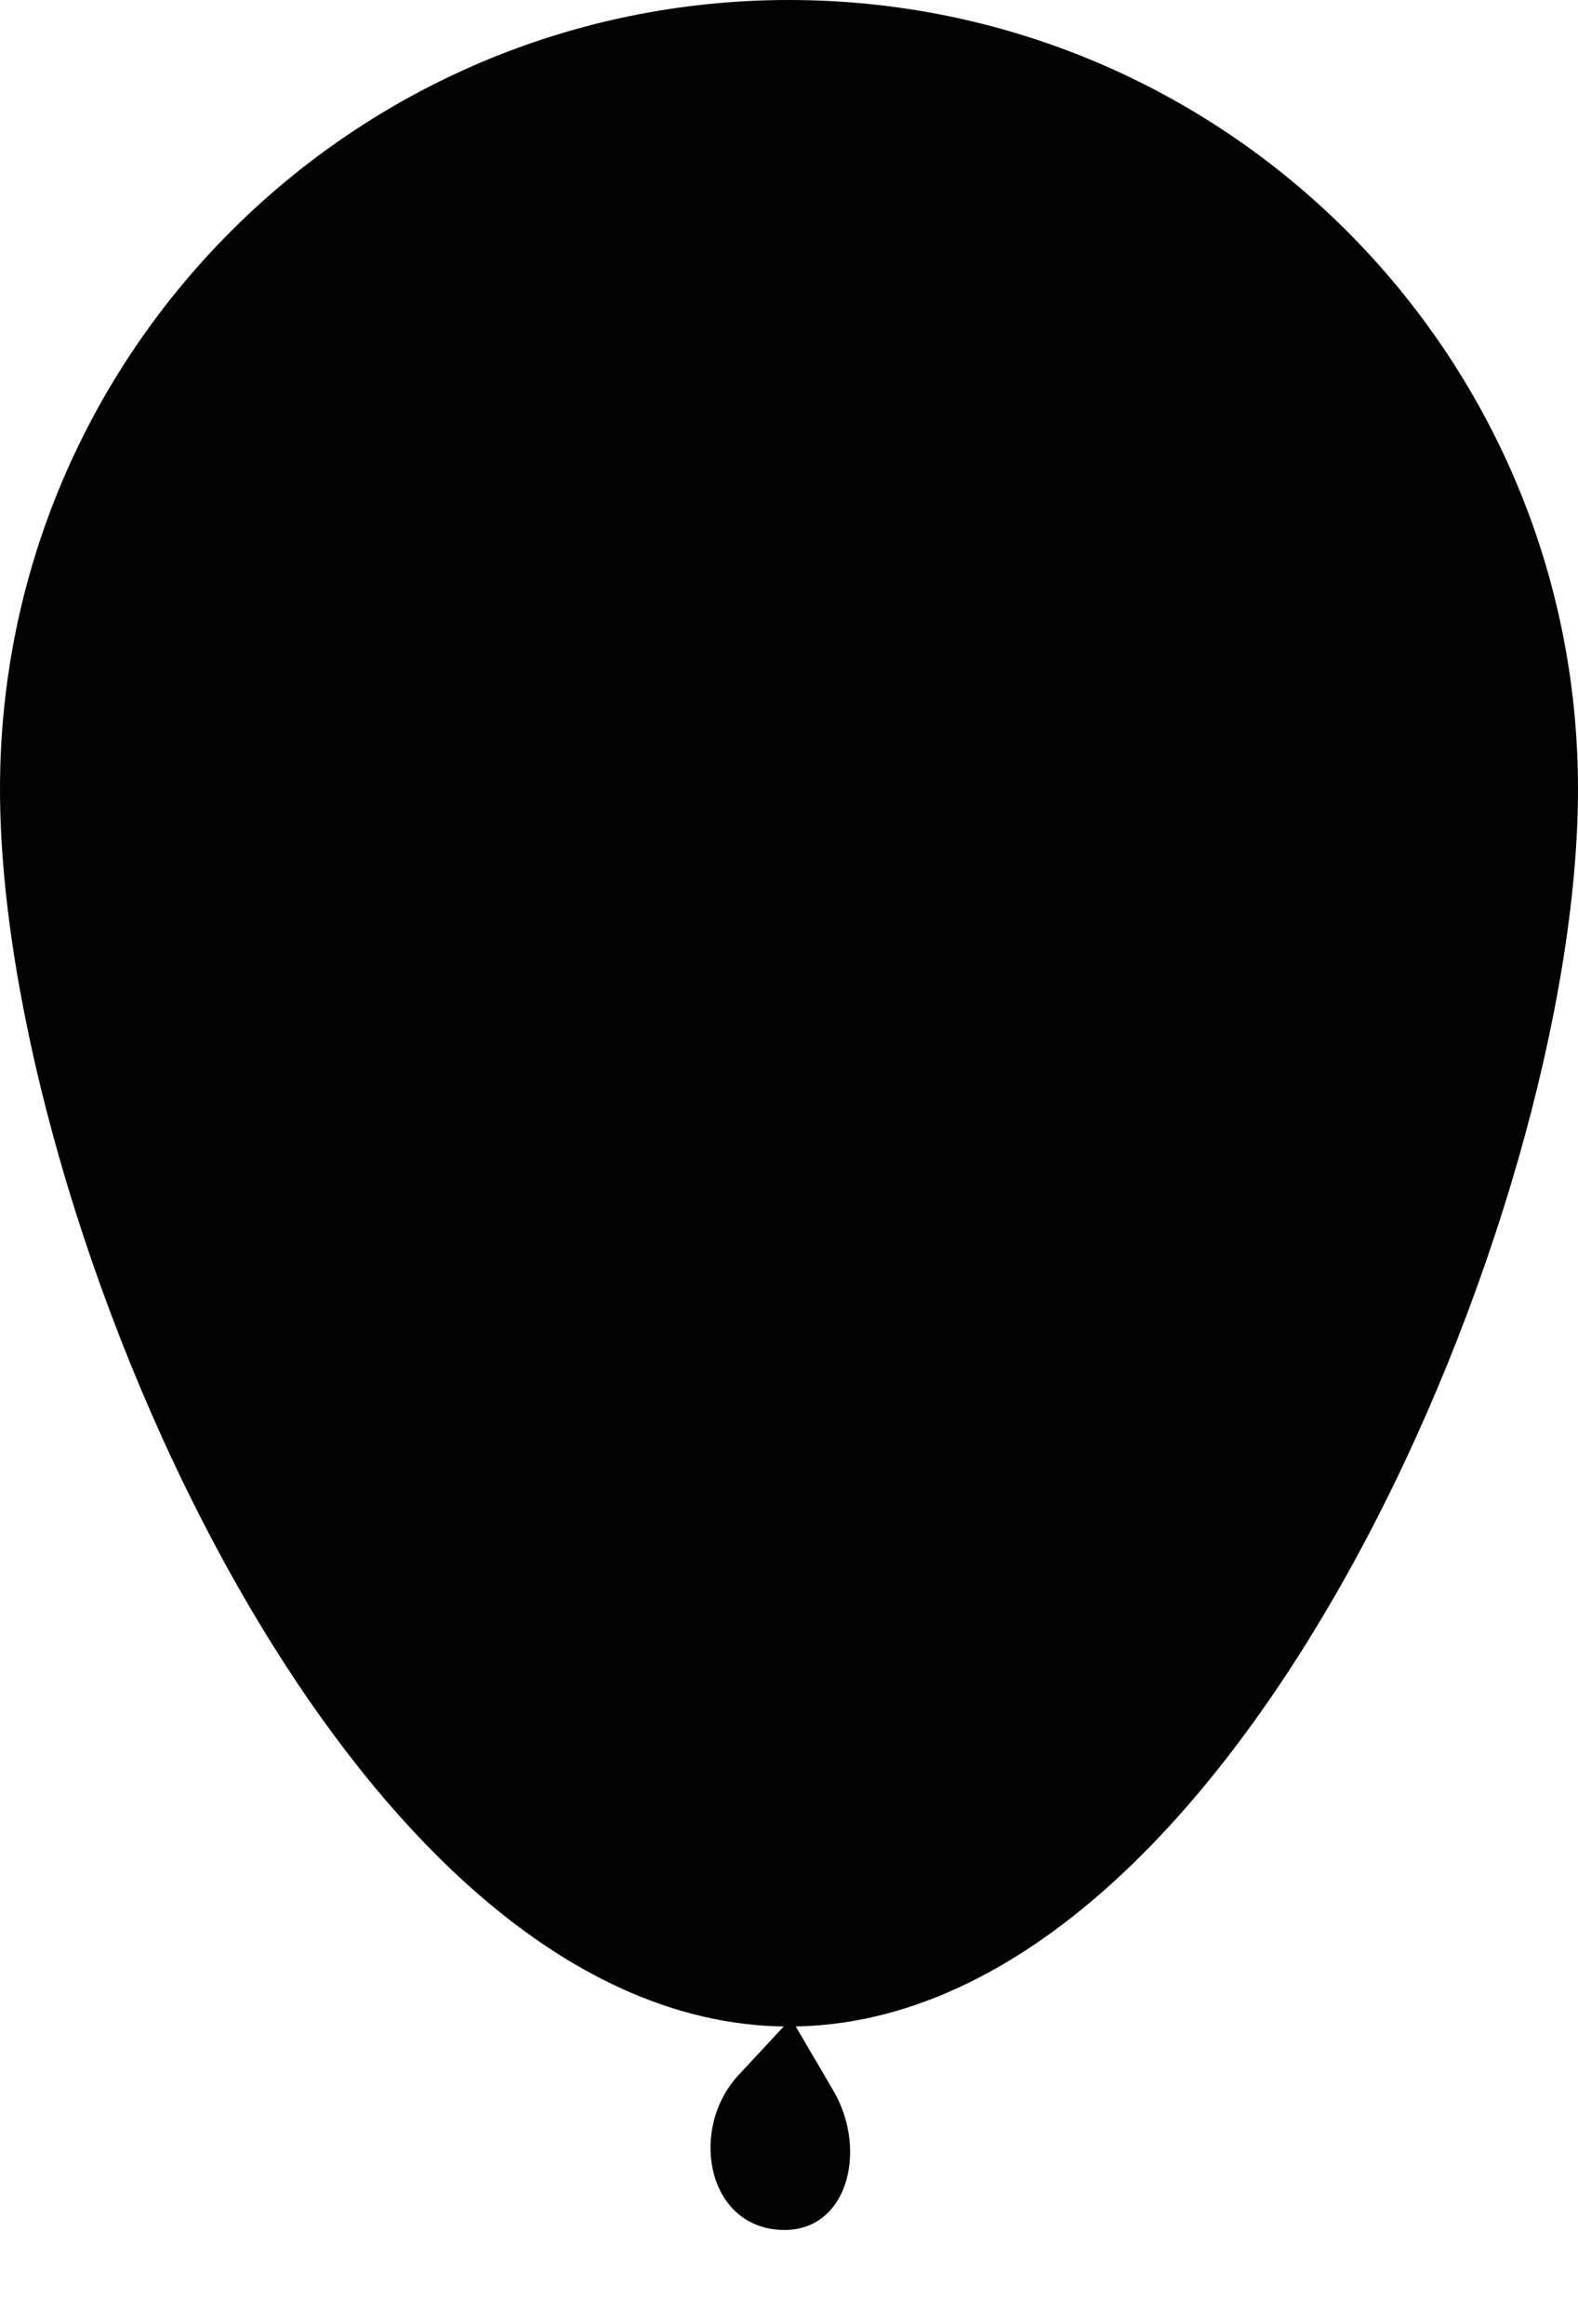 <svg width="74" height="109" viewBox="0 0 74 109" fill="none" xmlns="http://www.w3.org/2000/svg">
<path d="M37 94.037C31.838 94.037 27.007 91.587 22.71 87.745C18.411 83.902 14.575 78.606 11.374 72.747C4.981 61.045 1 46.871 1 37C1 17.118 17.118 1 37 1C56.882 1 73 17.118 73 37C73 46.871 69.019 61.045 62.626 72.747C59.425 78.606 55.589 83.902 51.29 87.745C46.993 91.587 42.162 94.037 37 94.037Z" fill="#020202" stroke="#020202" stroke-width="2"/>
<g filter="url(#filter0_f_2268_76)">
<path d="M37.099 94.662L34.636 97.311C32.339 99.783 33.104 104.281 36.466 104.565C39.723 104.841 40.738 100.877 39.087 98.056L37.099 94.662Z" fill="#020202"/>
</g>
<defs>
<filter id="filter0_f_2268_76" x="29.318" y="90.662" width="14.549" height="17.917" filterUnits="userSpaceOnUse" color-interpolation-filters="sRGB">
<feFlood flood-opacity="0" result="BackgroundImageFix"/>
<feBlend mode="normal" in="SourceGraphic" in2="BackgroundImageFix" result="shape"/>
<feGaussianBlur stdDeviation="2" result="effect1_foregroundBlur_2268_76"/>
</filter>
</defs>
</svg>
